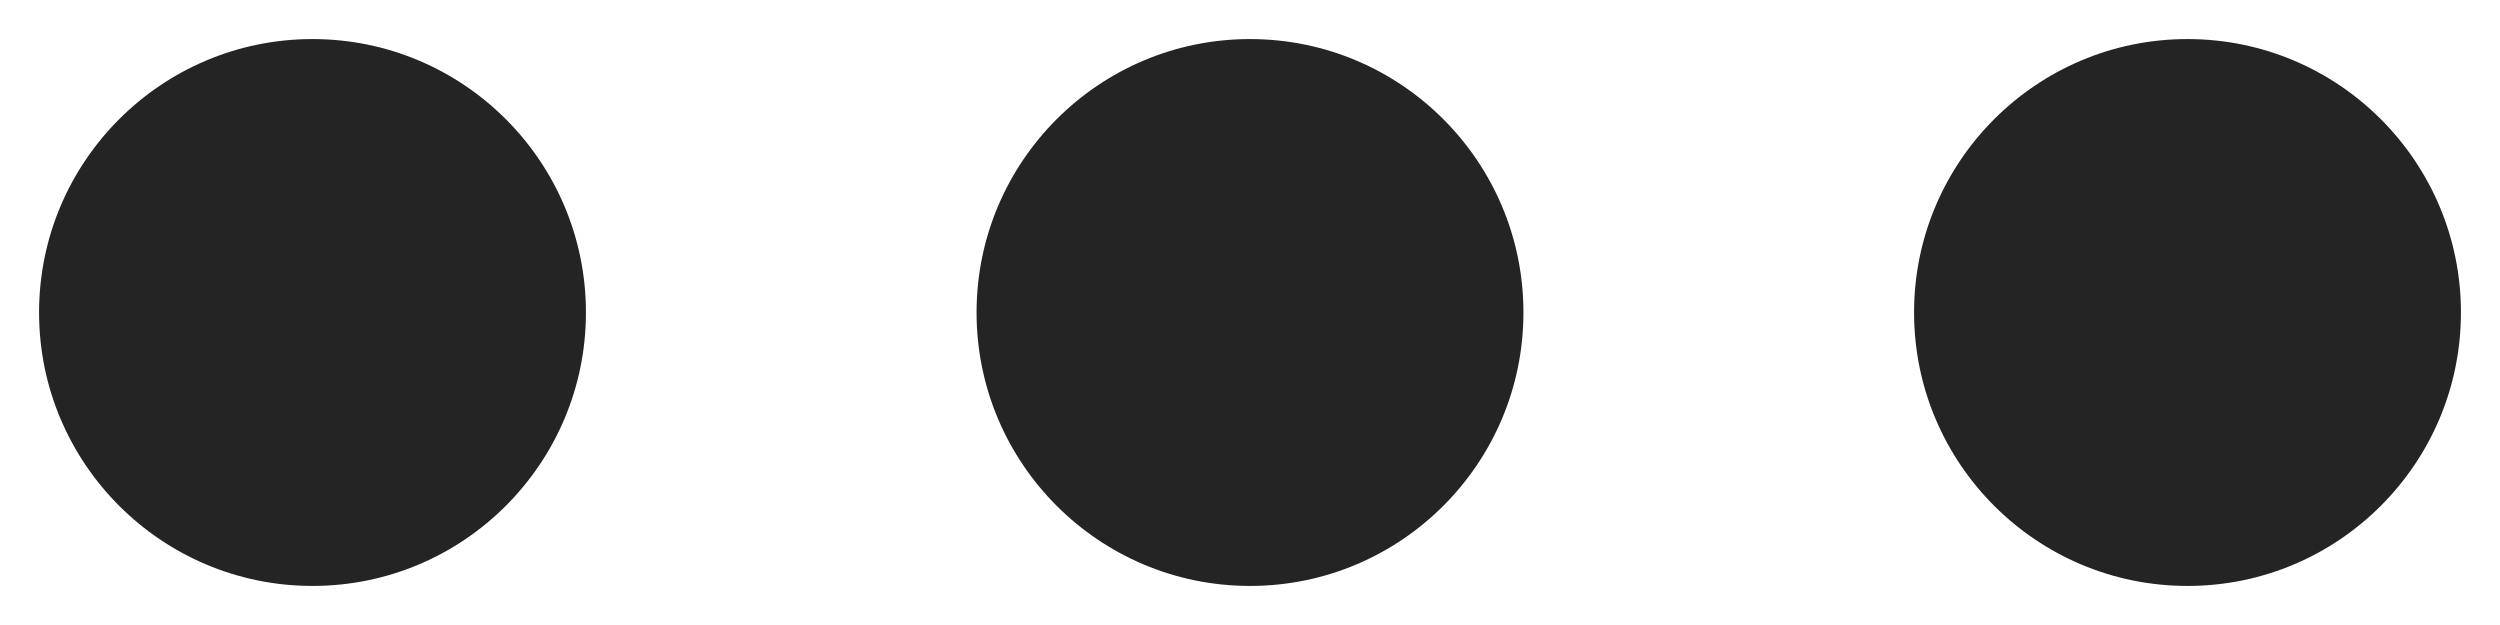 <svg width="16" height="4" viewBox="0 0 16 4" fill="none" xmlns="http://www.w3.org/2000/svg">
<path d="M3.75 2C3.75 2.966 2.966 3.75 2 3.75C1.034 3.75 0.25 2.966 0.25 2C0.25 1.034 1.034 0.25 2 0.25C2.966 0.25 3.75 1.034 3.75 2ZM9.75 2C9.75 2.966 8.966 3.75 8 3.75C7.034 3.75 6.25 2.966 6.25 2C6.25 1.034 7.034 0.25 8 0.25C8.966 0.25 9.75 1.034 9.75 2ZM14 3.75C14.966 3.75 15.75 2.966 15.75 2C15.75 1.034 14.966 0.25 14 0.25C13.034 0.25 12.25 1.034 12.25 2C12.25 2.966 13.034 3.75 14 3.75Z" fill="#242424"/>
</svg>
